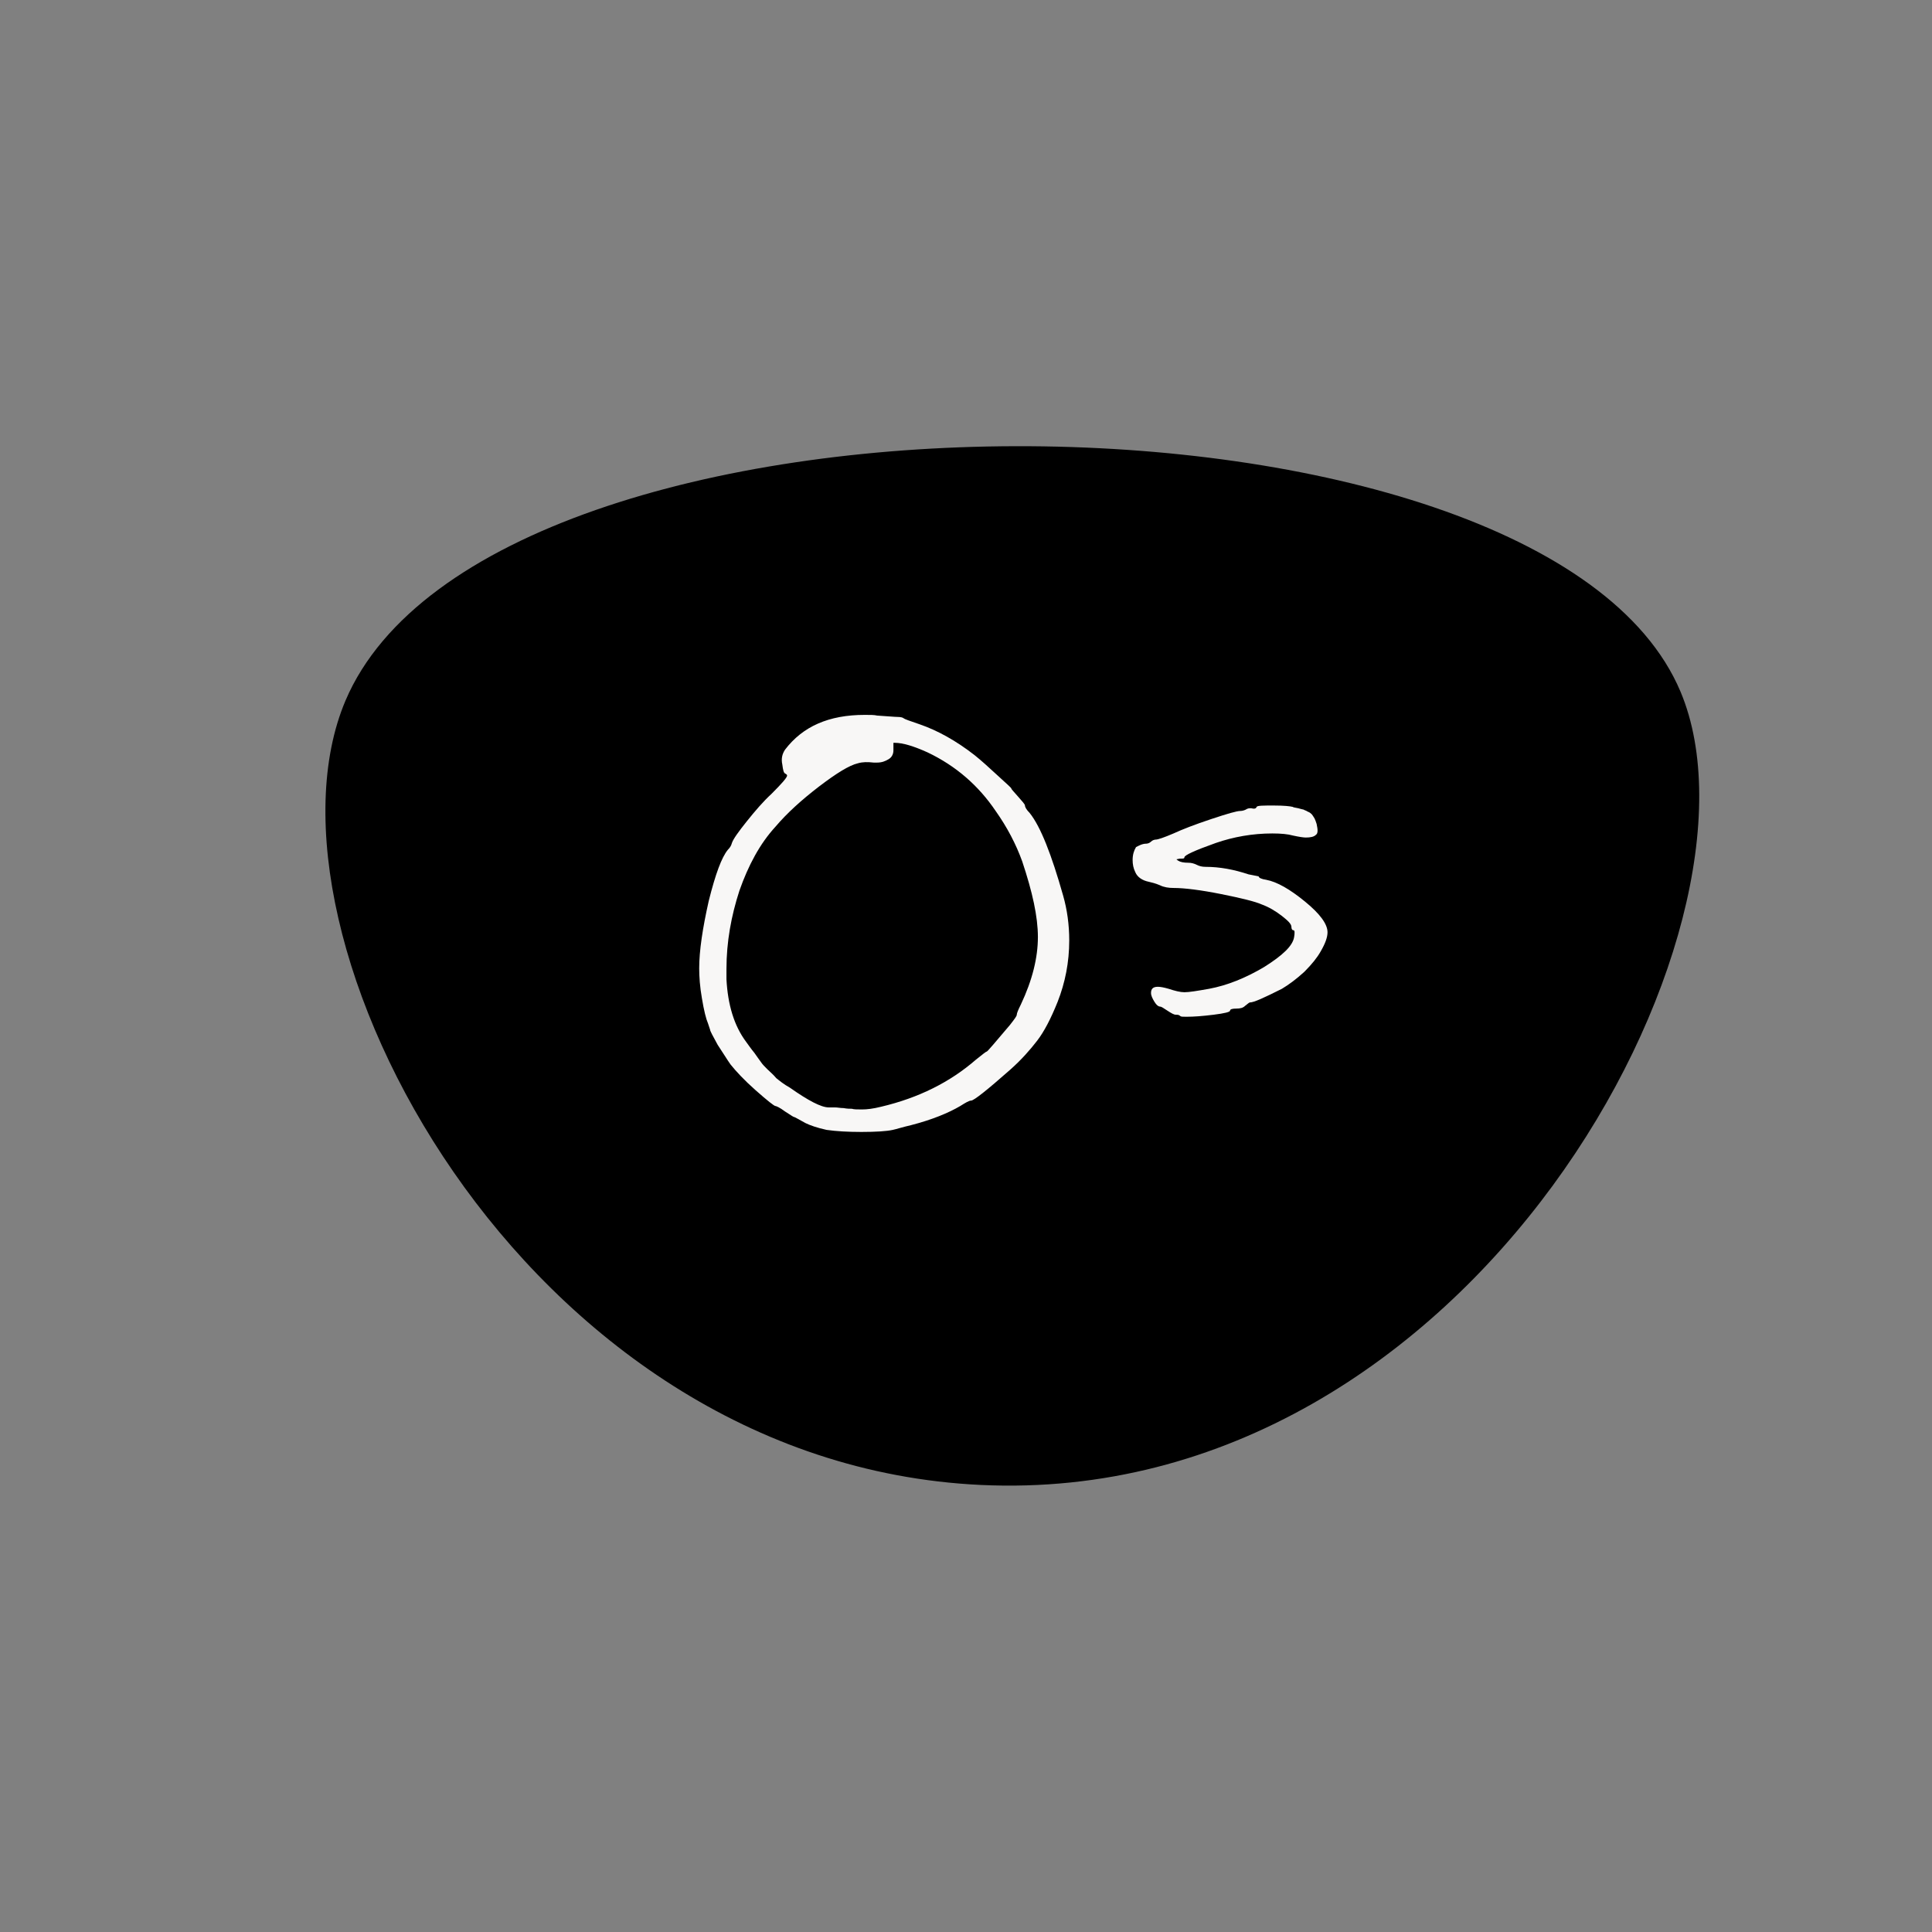 <?xml version="1.0" encoding="utf-8"?>
<svg version="1.1" xmlns="http://www.w3.org/2000/svg" xmlns:xlink="http://www.w3.org/1999/xlink" x="0px" y="0px"
	 viewBox="0 0 283.5 283.5" style="enable-background:new 0 0 283.5 283.5;" xml:space="preserve">
<rect x="0" y="0" width="283.5" height="283.5" fill="#808080" stroke="none"/>
<style type="text/css">
	.st0{fill:none;stroke:#000000;stroke-width:0.5;stroke-dasharray:3,2;}
	.st1{fill:#F8F7F6;}
</style>
<g id="Guías">
</g>
<g id="Marcas_de_recorte">
	<g>
		<line class="st0" x1="1186.5" y1="-165.6" x2="1186.5" y2="-192.8"/>
		<line class="st0" x1="905.9" y1="-165.4" x2="905.9" y2="-192.6"/>
		<line class="st0" x1="1186.5" y1="476" x2="1186.5" y2="448.8"/>
		<line class="st0" x1="905.9" y1="476.2" x2="905.9" y2="449"/>
	</g>
	<path d="M50.7,102.8C36.2,137,76.4,214.7,143.9,217.9c72.3,3.4,117.3-81.7,102.7-116.4C226.4,53.5,71.9,53,50.7,102.8z"/>
	<g>
		<path id="letra1" transform="translate(0, 0)" class="st1"  d="M116.5,163.9c-0.1,0-0.5-0.3-1.3-0.8c-0.8-0.6-1.3-0.8-1.4-0.8c-0.2,0-1.2-0.8-2.9-2.3
			c-1.7-1.5-2.9-2.8-3.7-3.8c-0.5-0.7-1.1-1.7-1.9-2.9c-0.7-1.3-1.1-2-1.1-2.2c-0.1-0.3-0.2-0.6-0.3-0.9c-0.3-0.7-0.6-1.9-0.9-3.7
			c-0.3-1.7-0.4-3.2-0.4-4.4c0-2.6,0.5-5.9,1.4-9.9c1-4,1.9-6.4,2.8-7.5c0.3-0.3,0.5-0.6,0.6-1c0.2-0.6,1-1.7,2.2-3.2
			c1.2-1.5,2.4-2.9,3.6-4c1.5-1.5,2.3-2.4,2.3-2.7c0-0.1-0.1-0.2-0.3-0.3c-0.2-0.1-0.3-0.5-0.4-1.3c-0.2-0.9,0-1.6,0.4-2.2
			c2.6-3.4,6.4-5.1,11.7-5.1c0.8,0,1.4,0,1.8,0.1c1.6,0.1,2.6,0.2,3,0.2c0.5,0,0.8,0.1,0.9,0.2c0.1,0.1,0.9,0.4,2.4,0.9
			c2.6,0.9,5.3,2.4,8,4.5c1,0.8,2.1,1.8,3.4,3c1.3,1.2,2,1.8,2,1.9c0,0.1,0.3,0.4,1,1.2c0.6,0.7,1,1.1,1,1.3c0,0.2,0.2,0.6,0.7,1.1
			c1.6,2,3.2,6.1,4.9,12.1c0.6,2.1,0.9,4.3,0.9,6.6c0,3.2-0.6,6.2-1.7,9c-1,2.5-2,4.4-3,5.7c-1,1.3-2.3,2.8-4,4.3
			c-3.4,3-5.3,4.5-5.7,4.5c-0.3,0-0.8,0.3-1.6,0.8c-1.7,1-4.1,2-7.2,2.8c-1.3,0.3-2.2,0.6-2.7,0.7c-0.9,0.2-2.5,0.3-4.6,0.3
			c-2,0-3.7-0.1-5.1-0.3c-1.4-0.3-2.5-0.7-3.1-1C117.1,164.2,116.6,163.9,116.5,163.9z M136.1,110.4c-2-0.9-3.6-1.4-4.8-1.4h-0.2
			v1.1c0,0.5-0.2,1-0.7,1.3c-0.5,0.3-1,0.5-1.7,0.5h-0.5c-0.9-0.1-1.6-0.1-2.3,0.1c-1.3,0.3-3.2,1.5-5.7,3.4c-2.6,2-4.7,3.9-6.4,5.9
			c-2.3,2.5-4,5.7-5.3,9.4c-1.2,3.7-1.9,7.5-1.9,11.5v1.5c0.2,3.7,1.1,6.8,2.9,9.2c0.3,0.4,0.7,1,1.2,1.6c0.4,0.6,0.8,1.1,1,1.4
			c0.2,0.3,0.5,0.6,0.9,1c0.4,0.4,0.9,0.8,1.3,1.3c0.5,0.4,1.1,0.9,2,1.4c2.7,1.9,4.6,2.9,5.7,2.9c0.2,0,0.5,0,0.9,0
			c0.4,0,0.8,0.1,1.3,0.1c0.5,0.1,0.9,0.1,1.2,0.1c0.3,0.1,0.8,0.1,1.5,0.1c0.7,0,1.6-0.1,2.8-0.4c5.5-1.3,10.1-3.6,13.9-6.9
			c1-0.8,1.5-1.2,1.6-1.2c0.1,0,1.2-1.3,3.4-3.9c0.7-0.9,1-1.3,1-1.5c0-0.2,0.2-0.7,0.6-1.5c1.7-3.6,2.5-6.9,2.5-9.9
			c0-3-0.8-6.6-2.3-11.1c-0.9-2.5-2.2-5-3.9-7.4C143.6,115.3,140.3,112.4,136.1,110.4z">

			<animateTransform attributeType="XML"
						attributeName="transform"
						type="rotate"
						from="0 150 150"
						to="360 150 150"
						dur="20s"
						fill="freeze"
						repeatCount="indefinite"/>
		</path>

		<path id="letra2" transform="translate(0, 0)" class="st1"  d="M168.2,123.8c0.2,0,0.5-0.1,0.7-0.3c0.2-0.2,0.5-0.3,0.7-0.3c0.3,0,1.2-0.3,2.6-0.9c1.3-0.6,3.1-1.3,5.5-2.1
			c2.4-0.8,3.8-1.2,4.3-1.2c0.3,0,0.6-0.1,0.8-0.2c0.3-0.2,0.5-0.2,0.8-0.2c0.4,0.1,0.7,0.1,0.8-0.2c0.1-0.2,1-0.2,2.5-0.2
			c1.5,0,2.4,0.1,2.8,0.2c0.1,0.1,0.4,0.1,0.8,0.2c0.4,0.1,0.7,0.2,0.8,0.2c0.1,0.1,0.3,0.1,0.6,0.3c0.3,0.1,0.5,0.3,0.6,0.4
			c0.1,0.1,0.2,0.3,0.4,0.6c0.1,0.2,0.2,0.5,0.3,0.8c0.2,0.9,0.2,1.4-0.1,1.6c-0.3,0.3-0.8,0.4-1.5,0.4c-0.3,0-1-0.1-1.9-0.3
			c-0.7-0.2-1.7-0.3-3-0.3c-2.9,0-5.7,0.5-8.3,1.4c-3.1,1.1-4.6,1.8-4.6,2.1c0,0.2-0.2,0.2-0.7,0.2l-0.5,0.1c0.1,0,0.1,0.1,0.3,0.2
			c0.3,0.2,0.8,0.3,1.5,0.3c0.4,0,0.8,0.1,1.2,0.3c0.4,0.2,0.8,0.3,1.3,0.3c2.1,0,4.2,0.4,6.3,1.1c1,0.2,1.5,0.3,1.5,0.3
			c0,0.2,0.4,0.4,1.1,0.5c1.6,0.3,3.5,1.4,5.7,3.2c2.2,1.8,3.3,3.3,3.3,4.5c0,0.7-0.3,1.6-1,2.8c-0.5,0.9-1.3,1.9-2.4,3
			c-1.2,1.1-2.3,1.9-3.3,2.5c-2.6,1.3-4.1,2-4.7,2c-0.1,0-0.3,0.2-0.7,0.5c-0.3,0.3-0.7,0.4-1.3,0.4c-0.6,0-0.9,0.1-0.9,0.3
			c0,0.2-0.8,0.4-2.4,0.6c-1.6,0.2-2.9,0.3-4,0.3c-0.5,0-0.8,0-0.9-0.1c-0.2-0.2-0.4-0.2-0.7-0.2c-0.2,0-0.6-0.2-1.2-0.6
			c-0.6-0.4-0.9-0.6-1.1-0.6c-0.2,0-0.5-0.2-0.8-0.7c-0.3-0.5-0.5-0.9-0.5-1.3c0-0.6,0.3-0.9,1-0.9c0.4,0,0.9,0.1,1.6,0.3
			c0.9,0.3,1.7,0.5,2.3,0.5c0.7,0,1.9-0.2,3.6-0.5c2.7-0.5,5.4-1.6,8.1-3.2c2.7-1.7,4.2-3.1,4.4-4.4c0.1-0.6,0.1-1-0.1-1
			c-0.2,0-0.3-0.2-0.3-0.5c0-0.4-0.5-0.9-1.4-1.6c-0.9-0.7-1.9-1.3-3-1.7c-0.9-0.4-2.9-0.9-5.9-1.5c-3-0.6-5.4-0.9-7-0.9
			c-0.7,0-1.4-0.1-2-0.4c-0.7-0.3-1.2-0.4-1.6-0.5c-1-0.2-1.7-0.7-2-1.4c-0.3-0.6-0.4-1.2-0.4-1.8c0-0.8,0.2-1.4,0.5-1.9
			C167.1,124.1,167.6,123.8,168.2,123.8z">

			<animateTransform attributeType="xml"
						attributeName="transform"
						type="rotate"
						from="0 150 150"
						to="360 150 150"
						dur="20s"
						fill="freeze"
						repeatCount="indefinite"/>
		</path>
	</g>
</g>
</svg>

